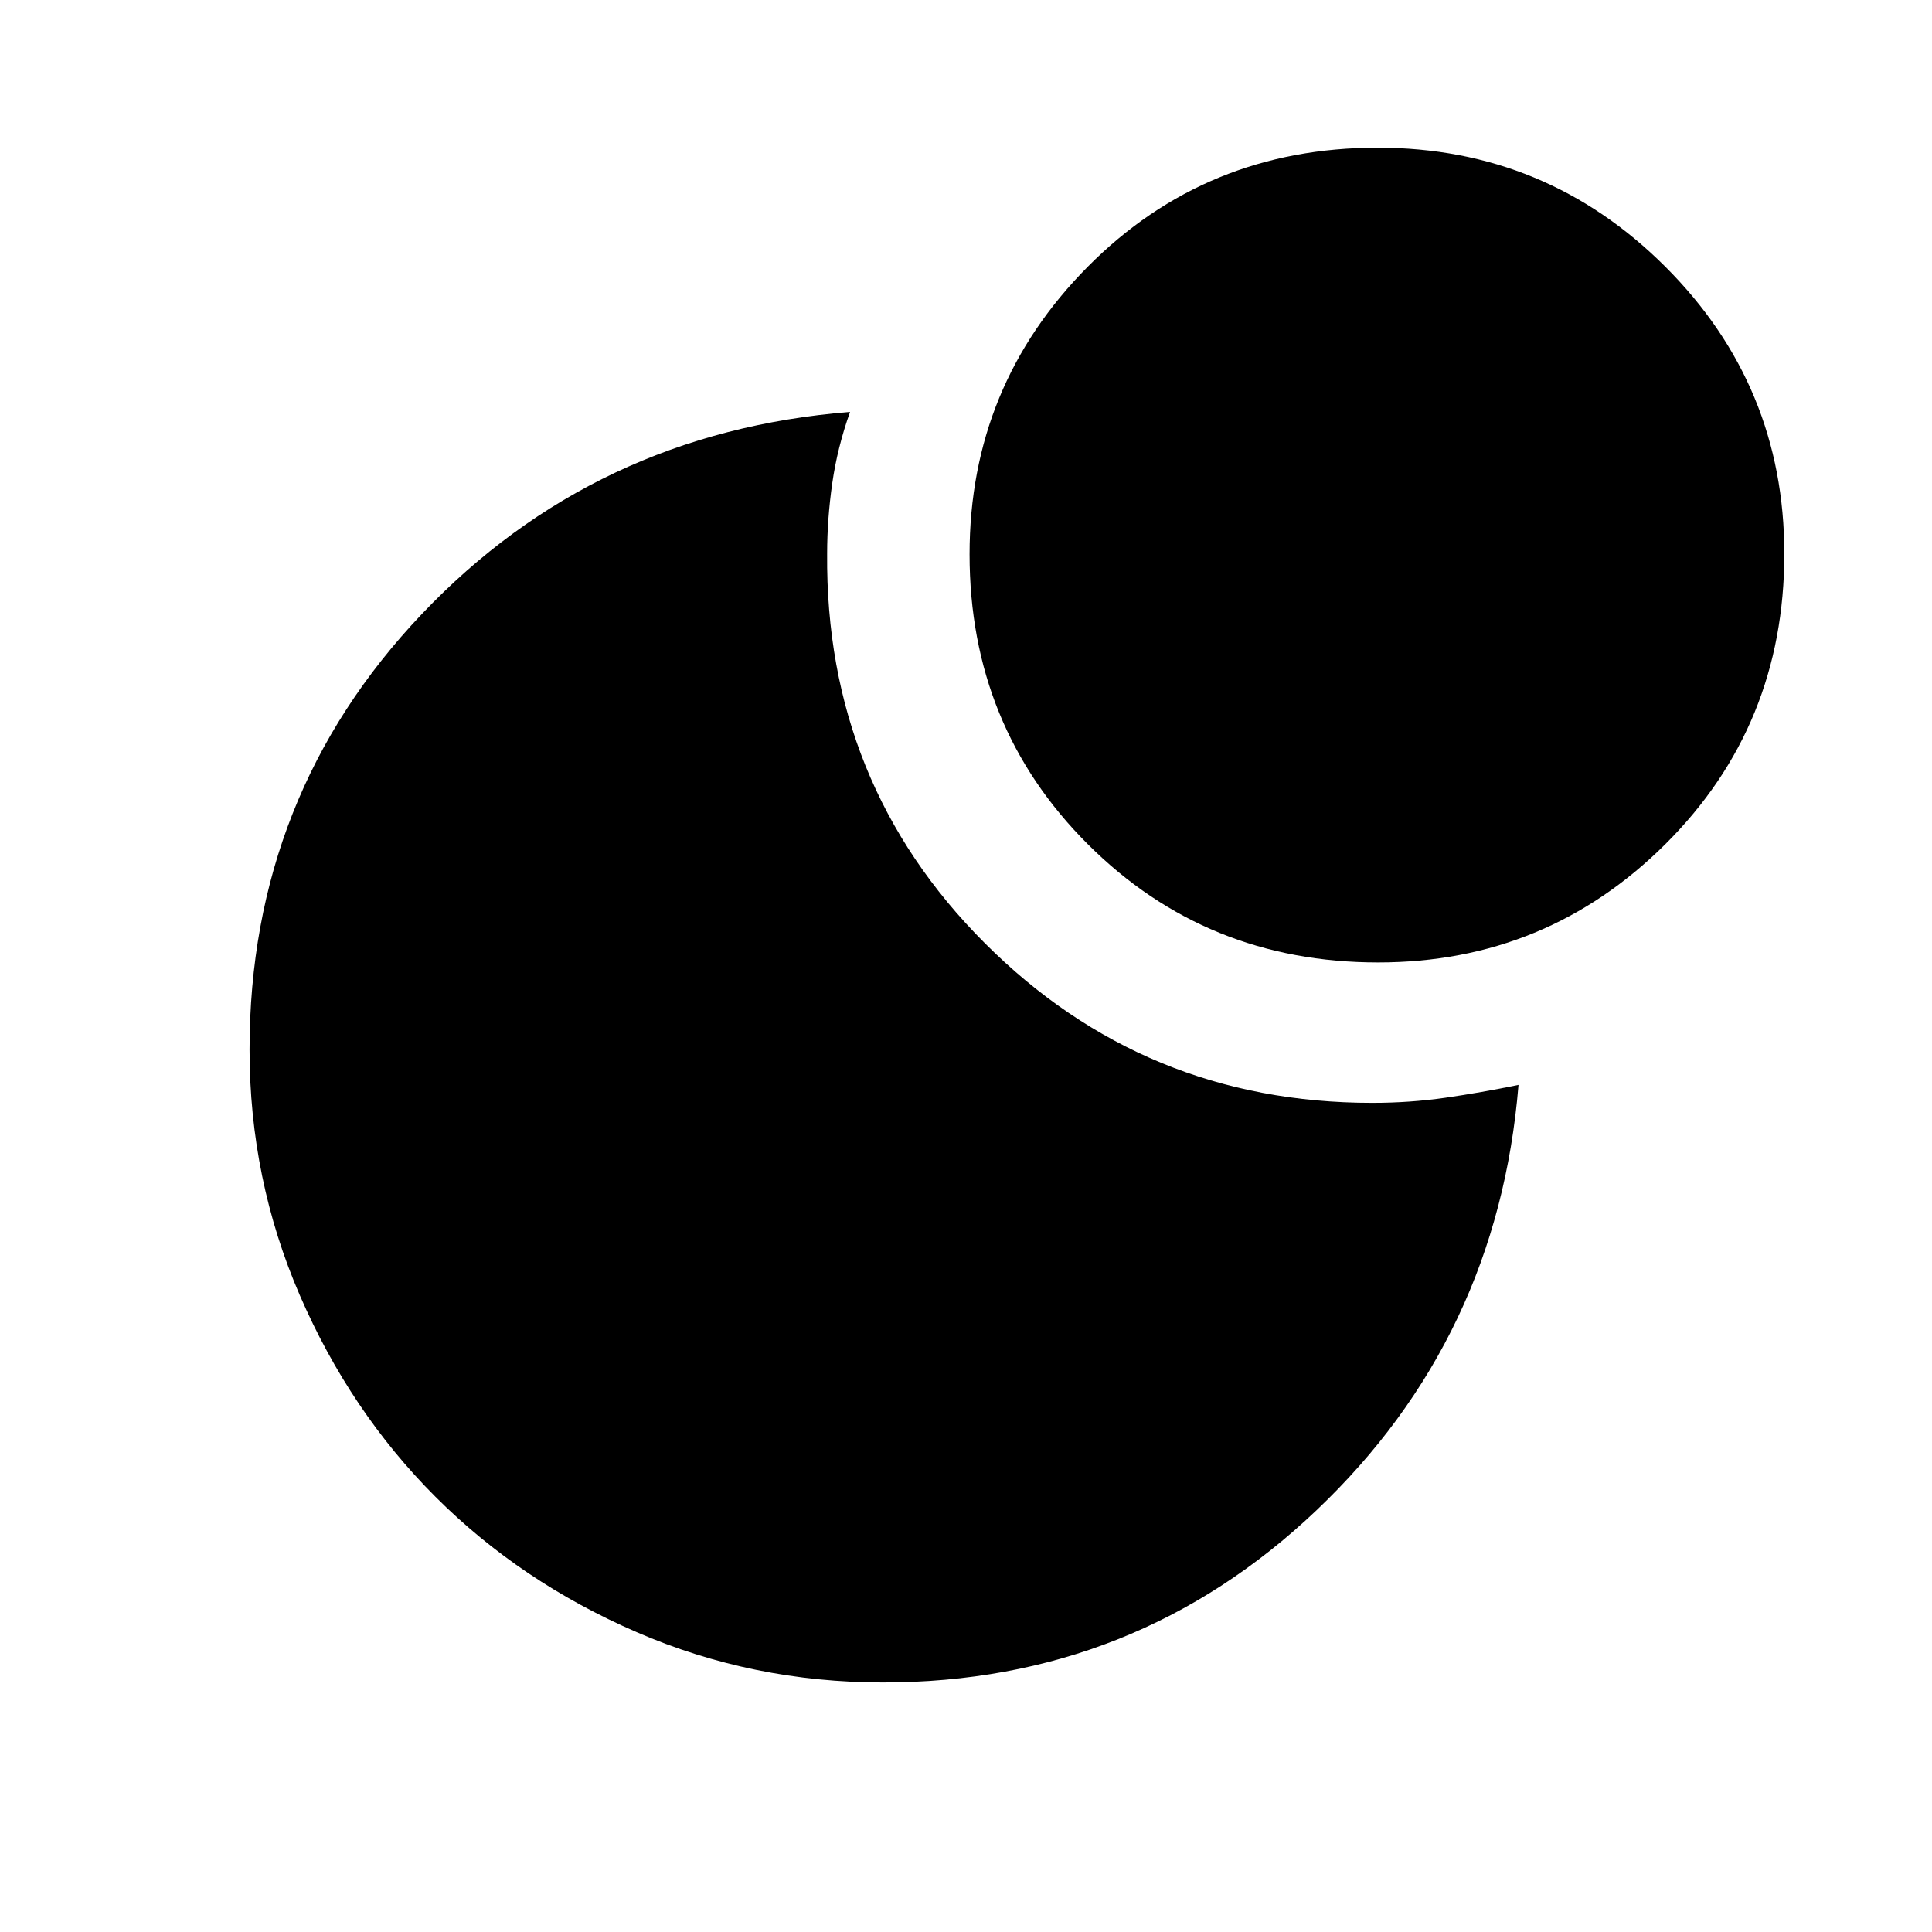 <svg xmlns="http://www.w3.org/2000/svg" height="48" viewBox="0 -960 960 960" width="48"><path d="M684.575-886.616q83.656 0 142.848 59.075 59.193 59.075 59.193 142.731 0 85.425-59.075 144.233-59.075 58.808-142.731 58.808-85.425 0-144.233-58.69-58.808-58.69-58.808-144.116 0-83.656 58.69-142.848 58.69-59.193 144.116-59.193ZM681.846-412q18.694 0 36.347-2.538 17.653-2.539 36.346-6.385-10.308 125.769-100.361 211.346Q564.124-124 438.769-124q-64.692 0-122.398-24.984-57.707-24.985-100.054-67.333-42.348-42.347-67.333-100.054Q124-374.077 124-438.468q0-126.336 85.692-216.511t212.693-100.329q-6.308 17.692-8.847 35.475Q411-702.051 411-684.923q-1 114.154 78.314 193.539Q568.629-412 681.846-412Z"/></svg>